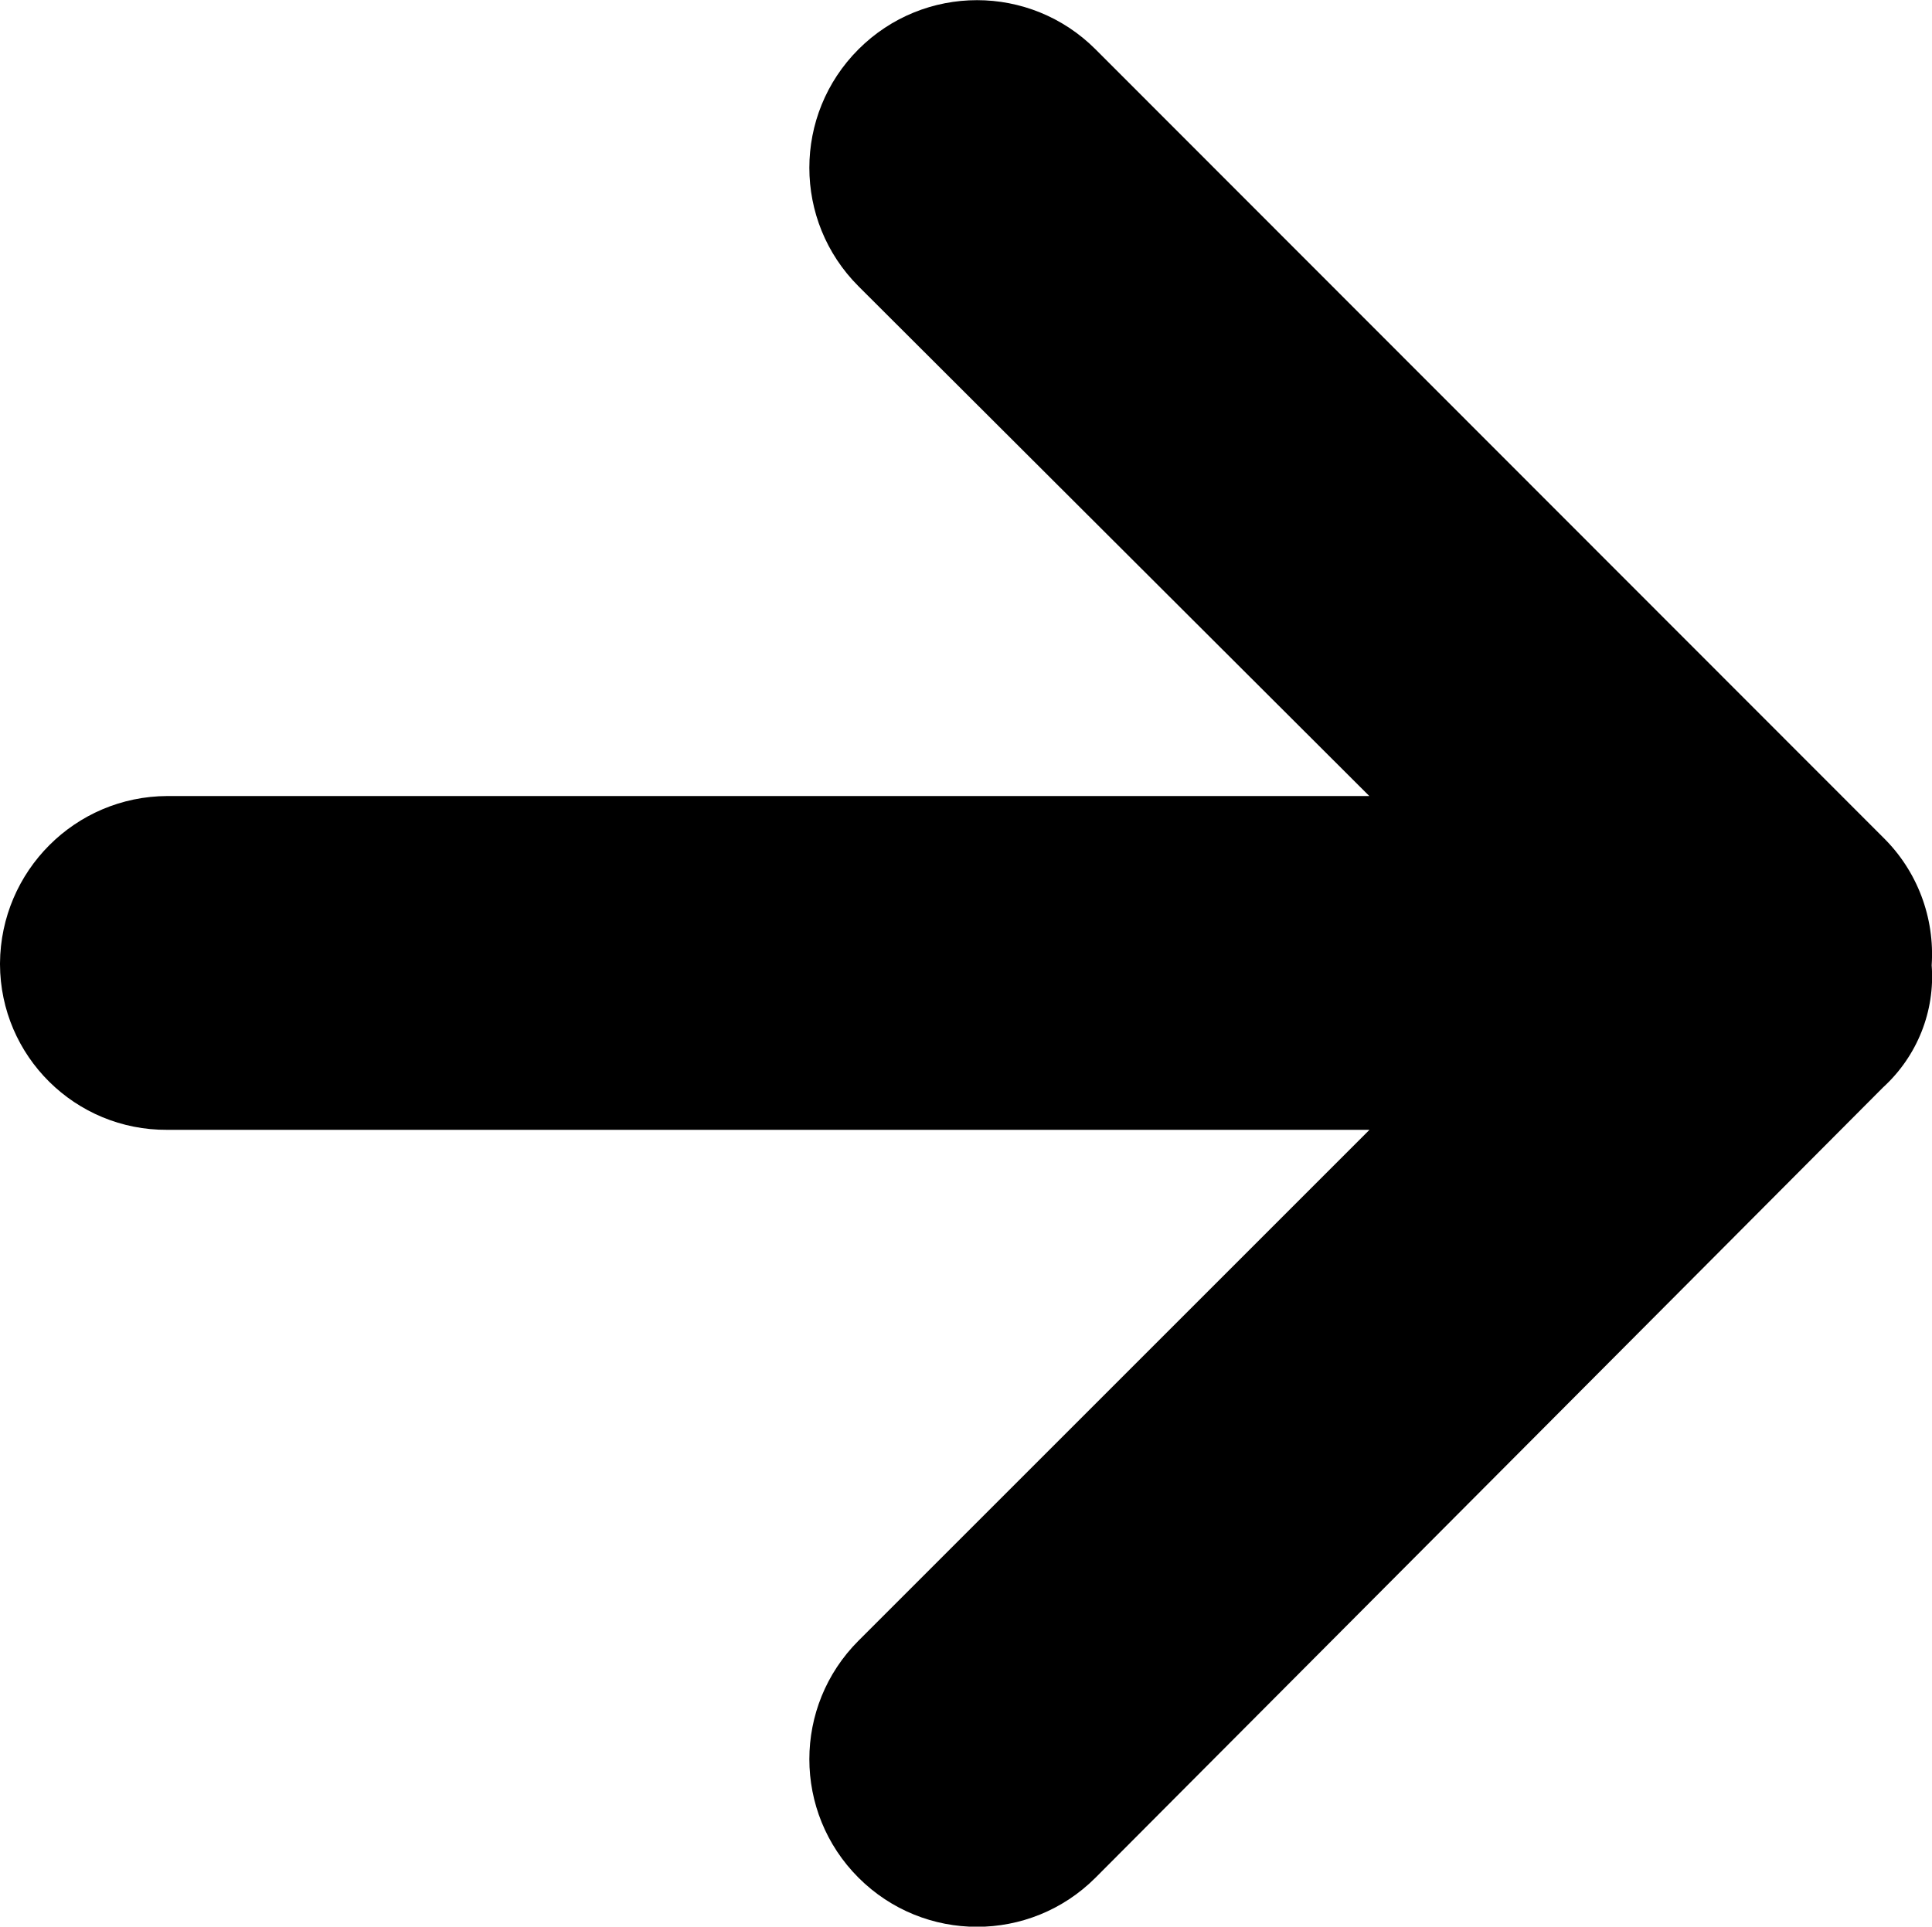 <?xml version="1.0" encoding="utf-8"?>
<!-- Generator: Adobe Illustrator 17.0.0, SVG Export Plug-In . SVG Version: 6.00 Build 0)  -->
<!DOCTYPE svg PUBLIC "-//W3C//DTD SVG 1.1//EN" "http://www.w3.org/Graphics/SVG/1.1/DTD/svg11.dtd">
<svg version="1.1" id="Layer_1" xmlns="http://www.w3.org/2000/svg" xmlns:xlink="http://www.w3.org/1999/xlink" x="0px" y="0px"
	 width="12.031px" height="12px" viewBox="291.623 414.945 12.031 12" enable-background="new 291.623 414.945 12.031 12"
	 xml:space="preserve">
<path d="M303.35,420.161c0.212,0.208,0.322,0.499,0.302,0.796c0.022,0.286-0.09,0.566-0.302,0.76l-4.905,4.923
	c-0.408,0.408-1.068,0.408-1.476,0c-0.408-0.408-0.408-1.068,0-1.476l3.182-3.182h-7.486c-0.573,0.004-1.04-0.458-1.042-1.031
	c0-0.002,0-0.004,0-0.006c0.004-0.575,0.468-1.04,1.042-1.042h7.485l-3.181-3.175c-0.408-0.408-0.408-1.068,0-1.476
	c0.408-0.408,1.068-0.408,1.476,0l0,0L303.35,420.161z"/>
</svg>
